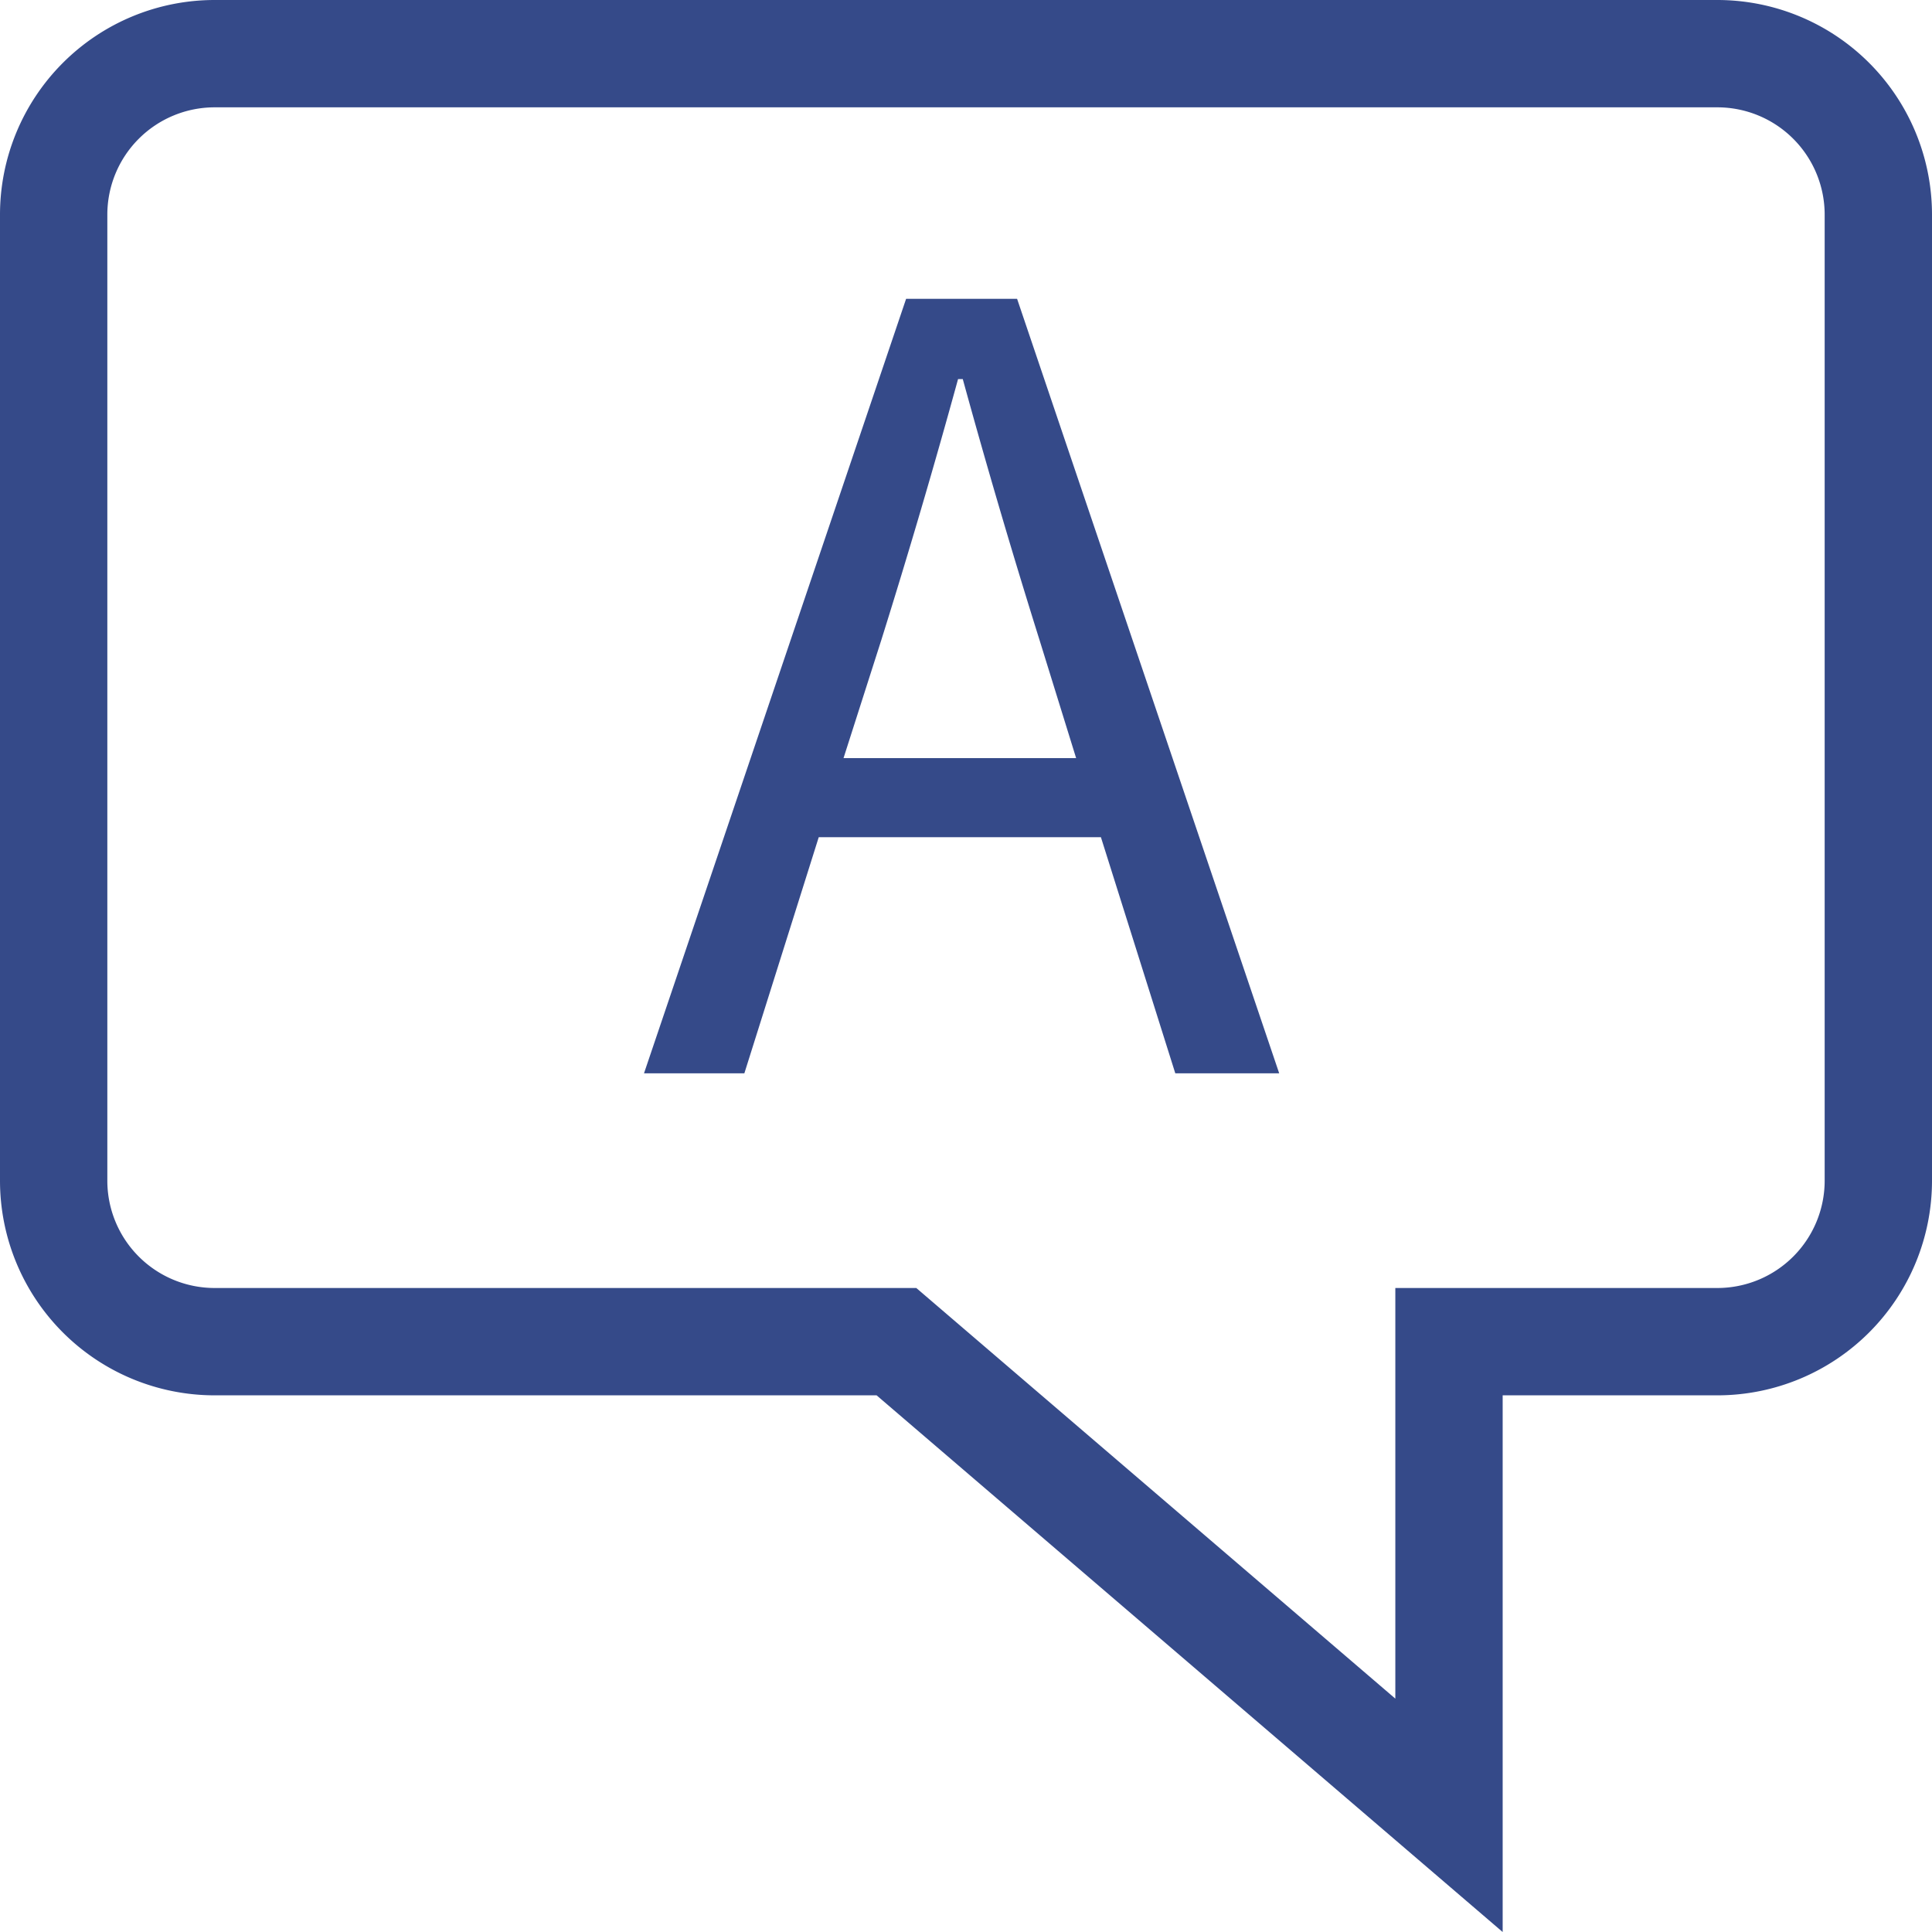 <svg xmlns="http://www.w3.org/2000/svg" width="18" height="18" viewBox="0 0 18 18">
    <g fill="none" fill-rule="evenodd">
        <path stroke="none" fill="#354A89" d="M7.859 7.063h2.167l-.341-1.1a70.367 70.367 0 0 1-.715-2.431h-.044a70.367 70.367 0 0 1-.715 2.431l-.352 1.1zM10.95 10l-.693-2.2H7.628L6.935 10H6l2.442-7.216h1.034L11.918 10h-.968z"/>
        <path fill-rule="nonzero" stroke="#354A89" d="M13.5 16.913V12.5H16a1.5 1.5 0 0 0 1.5-1.5V2A1.5 1.5 0 0 0 16 .5H2A1.5 1.5 0 0 0 .5 2v9A1.5 1.5 0 0 0 2 12.5h6.352l5.148 4.413z"/>
    </g>
</svg>
